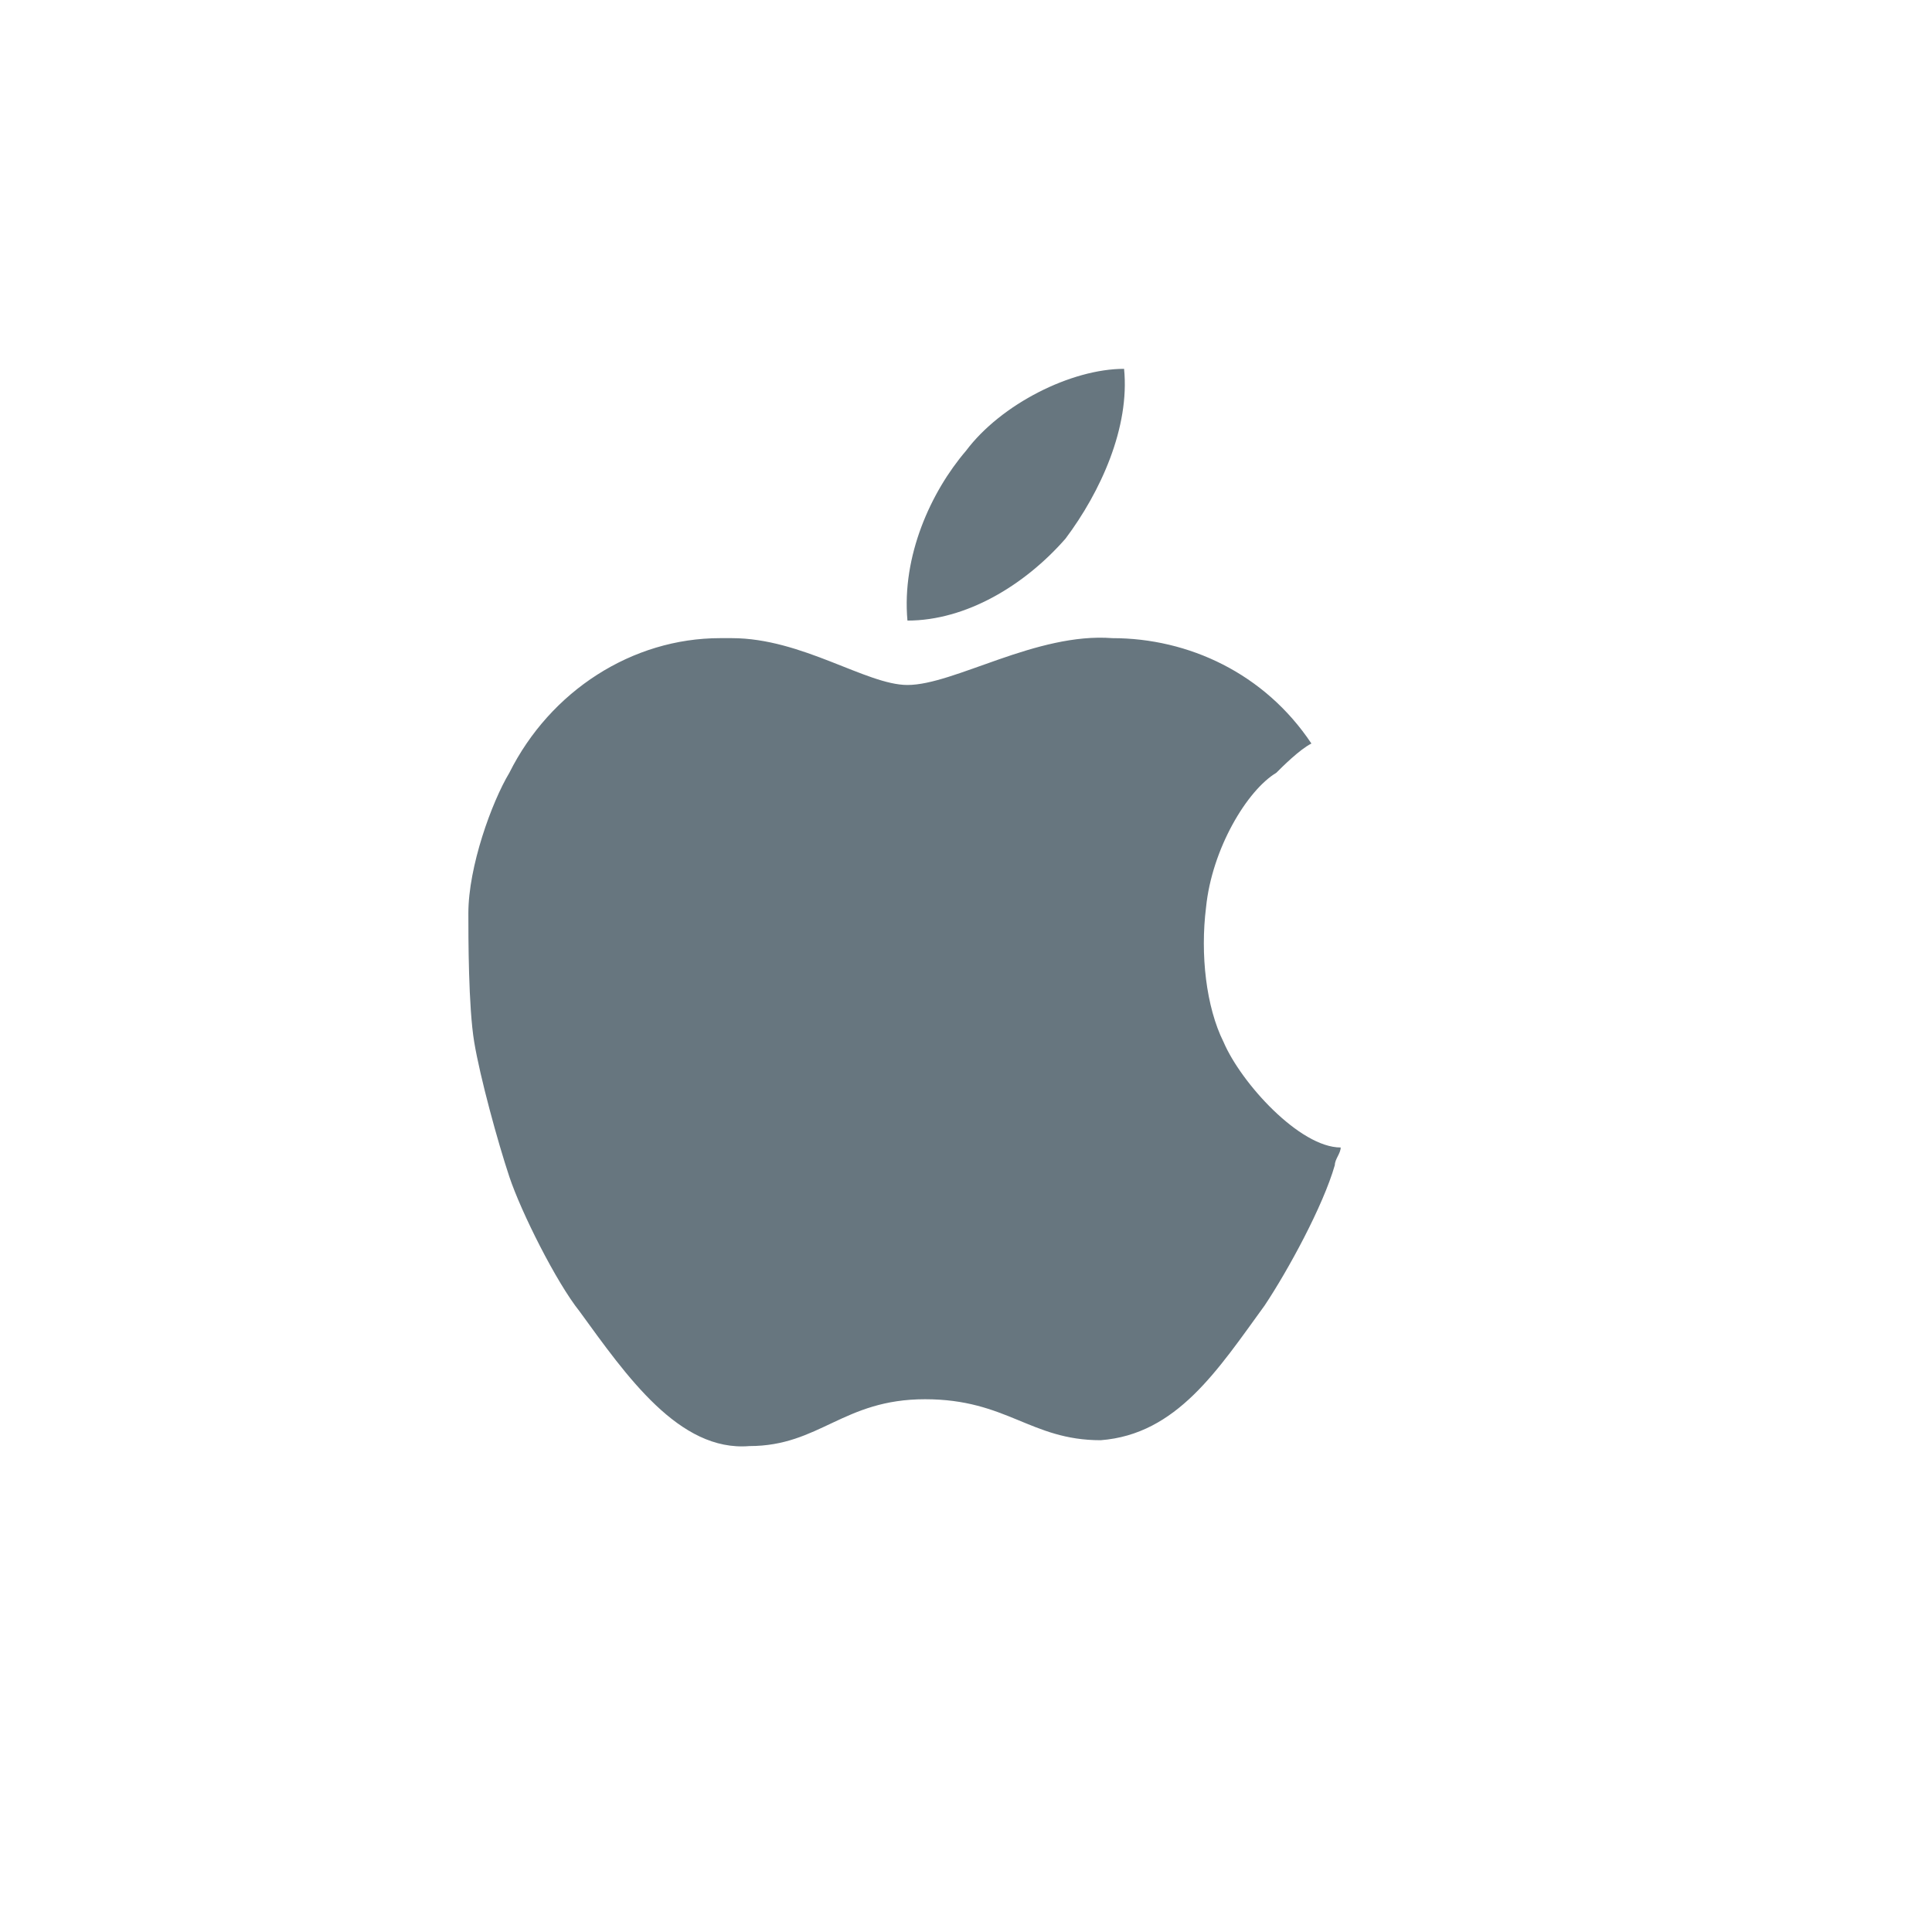 <?xml version="1.0" encoding="utf-8"?>
<!-- Generator: Adobe Illustrator 19.0.0, SVG Export Plug-In . SVG Version: 6.00 Build 0)  -->
<svg version="1.1" id="Layer_1" xmlns="http://www.w3.org/2000/svg" xmlns:xlink="http://www.w3.org/1999/xlink" x="0px" y="0px"
	 width="33px" height="33px" viewBox="0 0 33 33" style="enable-background:new 0 0 33 33;" xml:space="preserve">
<style type="text/css">
	.st0{fill:#67767F;}
</style>
<g id="XMLID_64_">
	<g id="XMLID_96_">
		<path id="XMLID_97_" class="st0" d="M18.2,9.2c0.6-0.8,1.1-1.9,1-2.9c-0.9,0-2.1,0.6-2.7,1.4c-0.6,0.7-1.1,1.8-1,2.9
			C16.5,10.6,17.5,10,18.2,9.2z M20.9,17.8H8.1l0,0L20.9,17.8L20.9,17.8c-0.3-0.6-0.4-1.5-0.3-2.3v0h0c0.1-1,0.7-2,1.2-2.3
			c0,0,0,0,0,0v0h0c0.1-0.1,0.4-0.4,0.6-0.5c-0.8-1.2-2.1-1.8-3.4-1.8c-1.3-0.1-2.7,0.8-3.5,0.8c-0.7,0-1.8-0.8-3-0.8l0,0
			c0,0-0.2,0-0.2,0c-1.5,0-2.9,0.9-3.6,2.3v0h0v0c-0.3,0.5-0.7,1.6-0.7,2.4v0C8,16,8,17.2,8.1,17.8c0,0,0,0,0,0l0,0
			c0.1,0.6,0.4,1.7,0.6,2.3v0h0c0.2,0.6,0.8,1.8,1.2,2.3v0h0c0.8,1.1,1.7,2.4,2.9,2.3c1.2,0,1.6-0.8,3-0.8c1.4,0,1.8,0.7,3,0.7
			c1.3-0.1,2-1.2,2.8-2.3c0.4-0.6,1-1.7,1.2-2.4h0c0-0.1,0.1-0.2,0.1-0.3C22.2,19.6,21.2,18.5,20.9,17.8z M8.7,20.1L8.7,20.1
			C8.7,20.1,8.7,20.1,8.7,20.1L8.7,20.1z"/>
	</g>
</g>
</svg>
